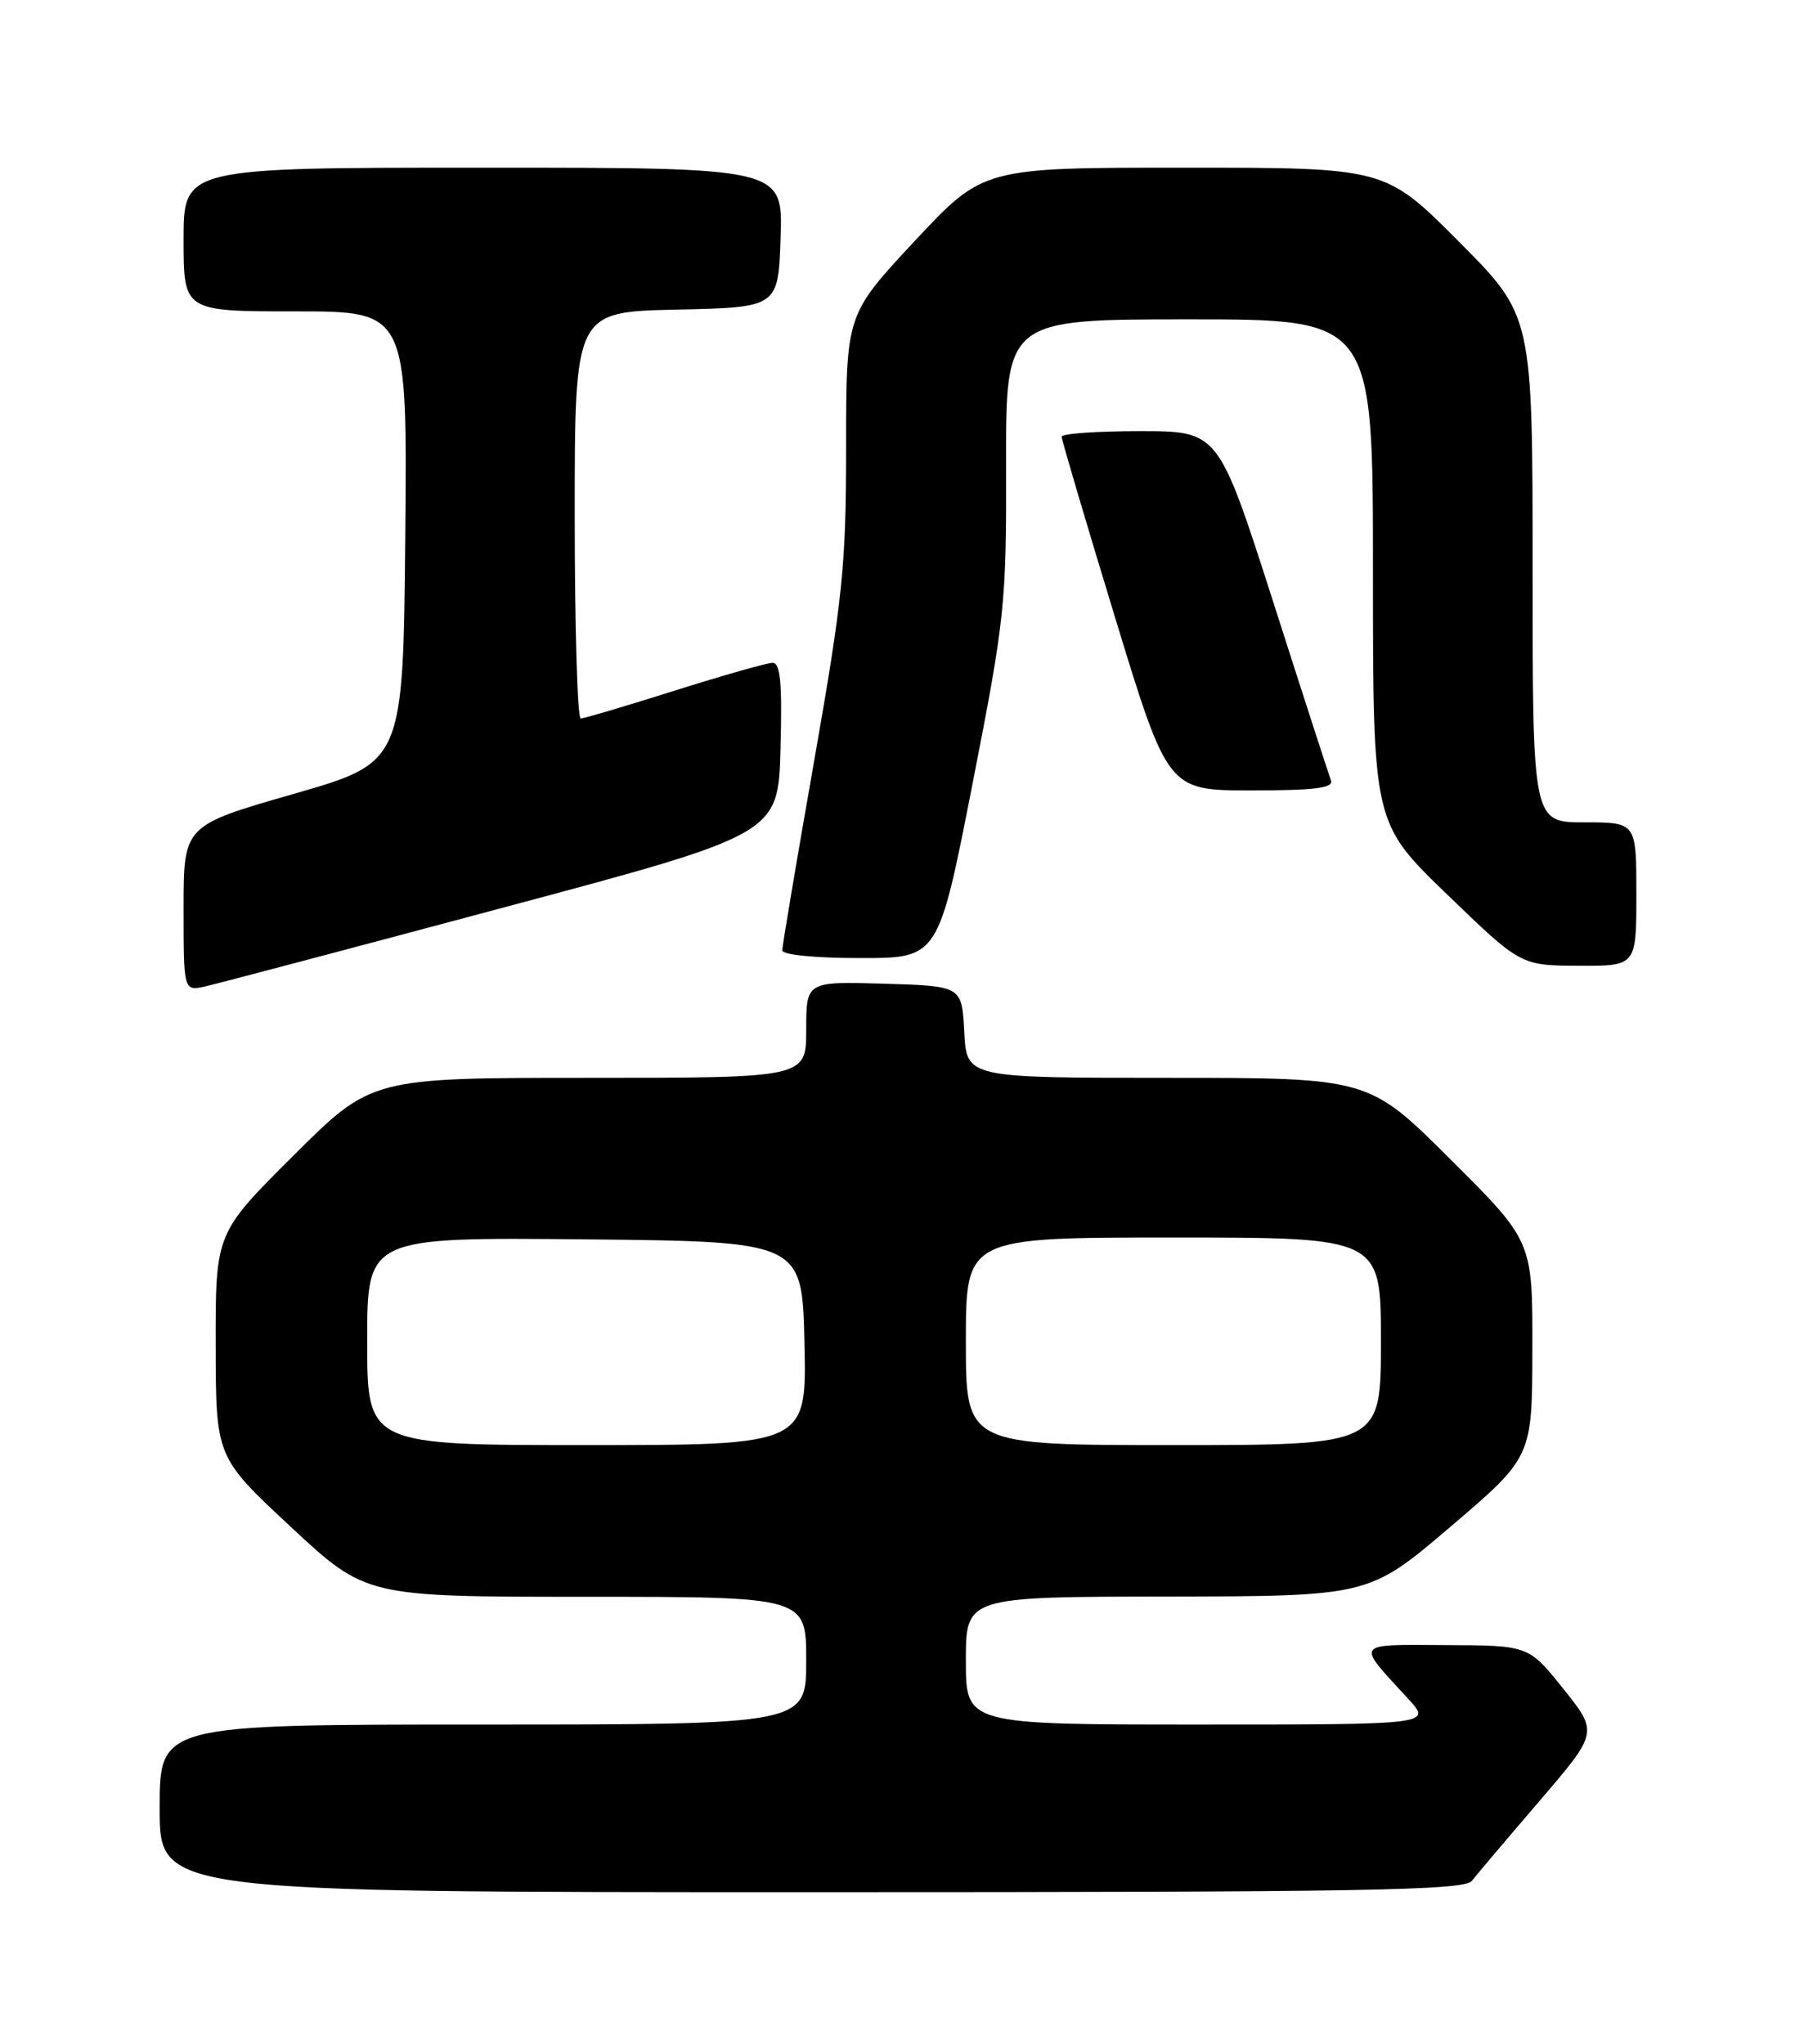 <?xml version="1.0" encoding="UTF-8" standalone="no"?>
<!DOCTYPE svg PUBLIC "-//W3C//DTD SVG 1.1//EN" "http://www.w3.org/Graphics/SVG/1.1/DTD/svg11.dtd" >
<svg xmlns="http://www.w3.org/2000/svg" xmlns:xlink="http://www.w3.org/1999/xlink" version="1.1" viewBox="0 0 226 256">
 <g >
 <path fill="currentColor"
d=" M 184.39 235.58 C 185.00 234.80 188.81 230.30 192.86 225.58 C 200.22 216.99 200.22 216.99 195.86 211.54 C 191.50 206.09 191.50 206.09 181.13 206.05 C 169.56 205.99 169.82 205.62 176.39 212.75 C 179.39 216.00 179.39 216.00 150.20 216.00 C 121.00 216.00 121.00 216.00 121.00 208.00 C 121.00 200.00 121.00 200.00 146.25 199.97 C 171.50 199.93 171.50 199.93 181.72 191.22 C 191.95 182.50 191.95 182.50 191.97 168.98 C 192.00 155.46 192.00 155.46 181.73 145.23 C 171.47 135.00 171.47 135.00 146.28 135.00 C 121.10 135.00 121.10 135.00 120.80 129.25 C 120.50 123.50 120.50 123.50 110.75 123.21 C 101.00 122.93 101.00 122.93 101.00 128.96 C 101.00 135.00 101.00 135.00 73.77 135.00 C 46.54 135.00 46.54 135.00 36.77 144.73 C 27.00 154.46 27.00 154.46 27.02 168.48 C 27.04 182.50 27.04 182.50 36.44 191.25 C 45.84 200.00 45.84 200.00 73.42 200.00 C 101.00 200.00 101.00 200.00 101.00 208.00 C 101.00 216.00 101.00 216.00 60.50 216.00 C 20.00 216.00 20.00 216.00 20.00 226.50 C 20.00 237.00 20.00 237.00 101.64 237.00 C 170.90 237.00 183.45 236.79 184.39 235.58 Z  M 63.00 113.69 C 97.50 104.47 97.50 104.47 97.78 93.73 C 98.00 85.51 97.77 83.00 96.78 83.02 C 96.08 83.03 90.55 84.60 84.50 86.51 C 78.45 88.42 73.16 89.99 72.75 89.99 C 72.34 90.00 72.00 78.54 72.00 64.53 C 72.00 39.06 72.00 39.06 84.75 38.78 C 97.50 38.50 97.50 38.50 97.79 29.75 C 98.08 21.00 98.08 21.00 60.54 21.00 C 23.00 21.00 23.00 21.00 23.00 30.00 C 23.00 39.00 23.00 39.00 37.02 39.00 C 51.03 39.00 51.03 39.00 50.77 67.25 C 50.50 95.50 50.50 95.50 36.75 99.45 C 23.00 103.40 23.00 103.40 23.00 113.78 C 23.00 124.16 23.00 124.16 25.75 123.54 C 27.26 123.20 44.02 118.77 63.00 113.69 Z  M 205.00 112.00 C 205.00 103.00 205.00 103.00 198.50 103.00 C 192.00 103.00 192.00 103.00 192.00 71.27 C 192.00 39.54 192.00 39.54 182.77 30.27 C 173.54 21.00 173.54 21.00 148.35 21.00 C 123.17 21.00 123.17 21.00 114.58 30.20 C 106.00 39.40 106.00 39.40 106.00 55.95 C 106.00 70.79 105.58 74.86 102.00 95.28 C 99.80 107.80 98.00 118.49 98.00 119.03 C 98.00 119.59 102.10 120.00 107.78 120.00 C 117.56 120.00 117.56 120.00 121.82 98.25 C 125.90 77.40 126.08 75.74 126.04 58.25 C 126.00 40.00 126.00 40.00 149.00 40.00 C 172.00 40.00 172.00 40.00 172.00 71.53 C 172.00 103.06 172.00 103.06 181.25 111.99 C 190.50 120.93 190.50 120.93 197.75 120.96 C 205.00 121.00 205.00 121.00 205.00 112.00 Z  M 166.74 97.75 C 166.48 97.06 163.20 86.94 159.46 75.25 C 152.64 54.00 152.64 54.00 142.82 54.00 C 137.42 54.00 133.00 54.31 133.00 54.70 C 133.00 55.08 135.99 65.20 139.65 77.20 C 146.30 99.00 146.30 99.00 156.76 99.00 C 164.71 99.00 167.10 98.70 166.74 97.75 Z  M 46.00 167.98 C 46.00 154.97 46.00 154.97 73.25 155.23 C 100.50 155.50 100.50 155.50 100.78 168.25 C 101.06 181.00 101.06 181.00 73.53 181.00 C 46.00 181.00 46.00 181.00 46.00 167.98 Z  M 121.00 168.00 C 121.00 155.00 121.00 155.00 147.00 155.00 C 173.00 155.00 173.00 155.00 173.00 168.00 C 173.00 181.00 173.00 181.00 147.00 181.00 C 121.00 181.00 121.00 181.00 121.00 168.00 Z "/>
</g>
</svg>